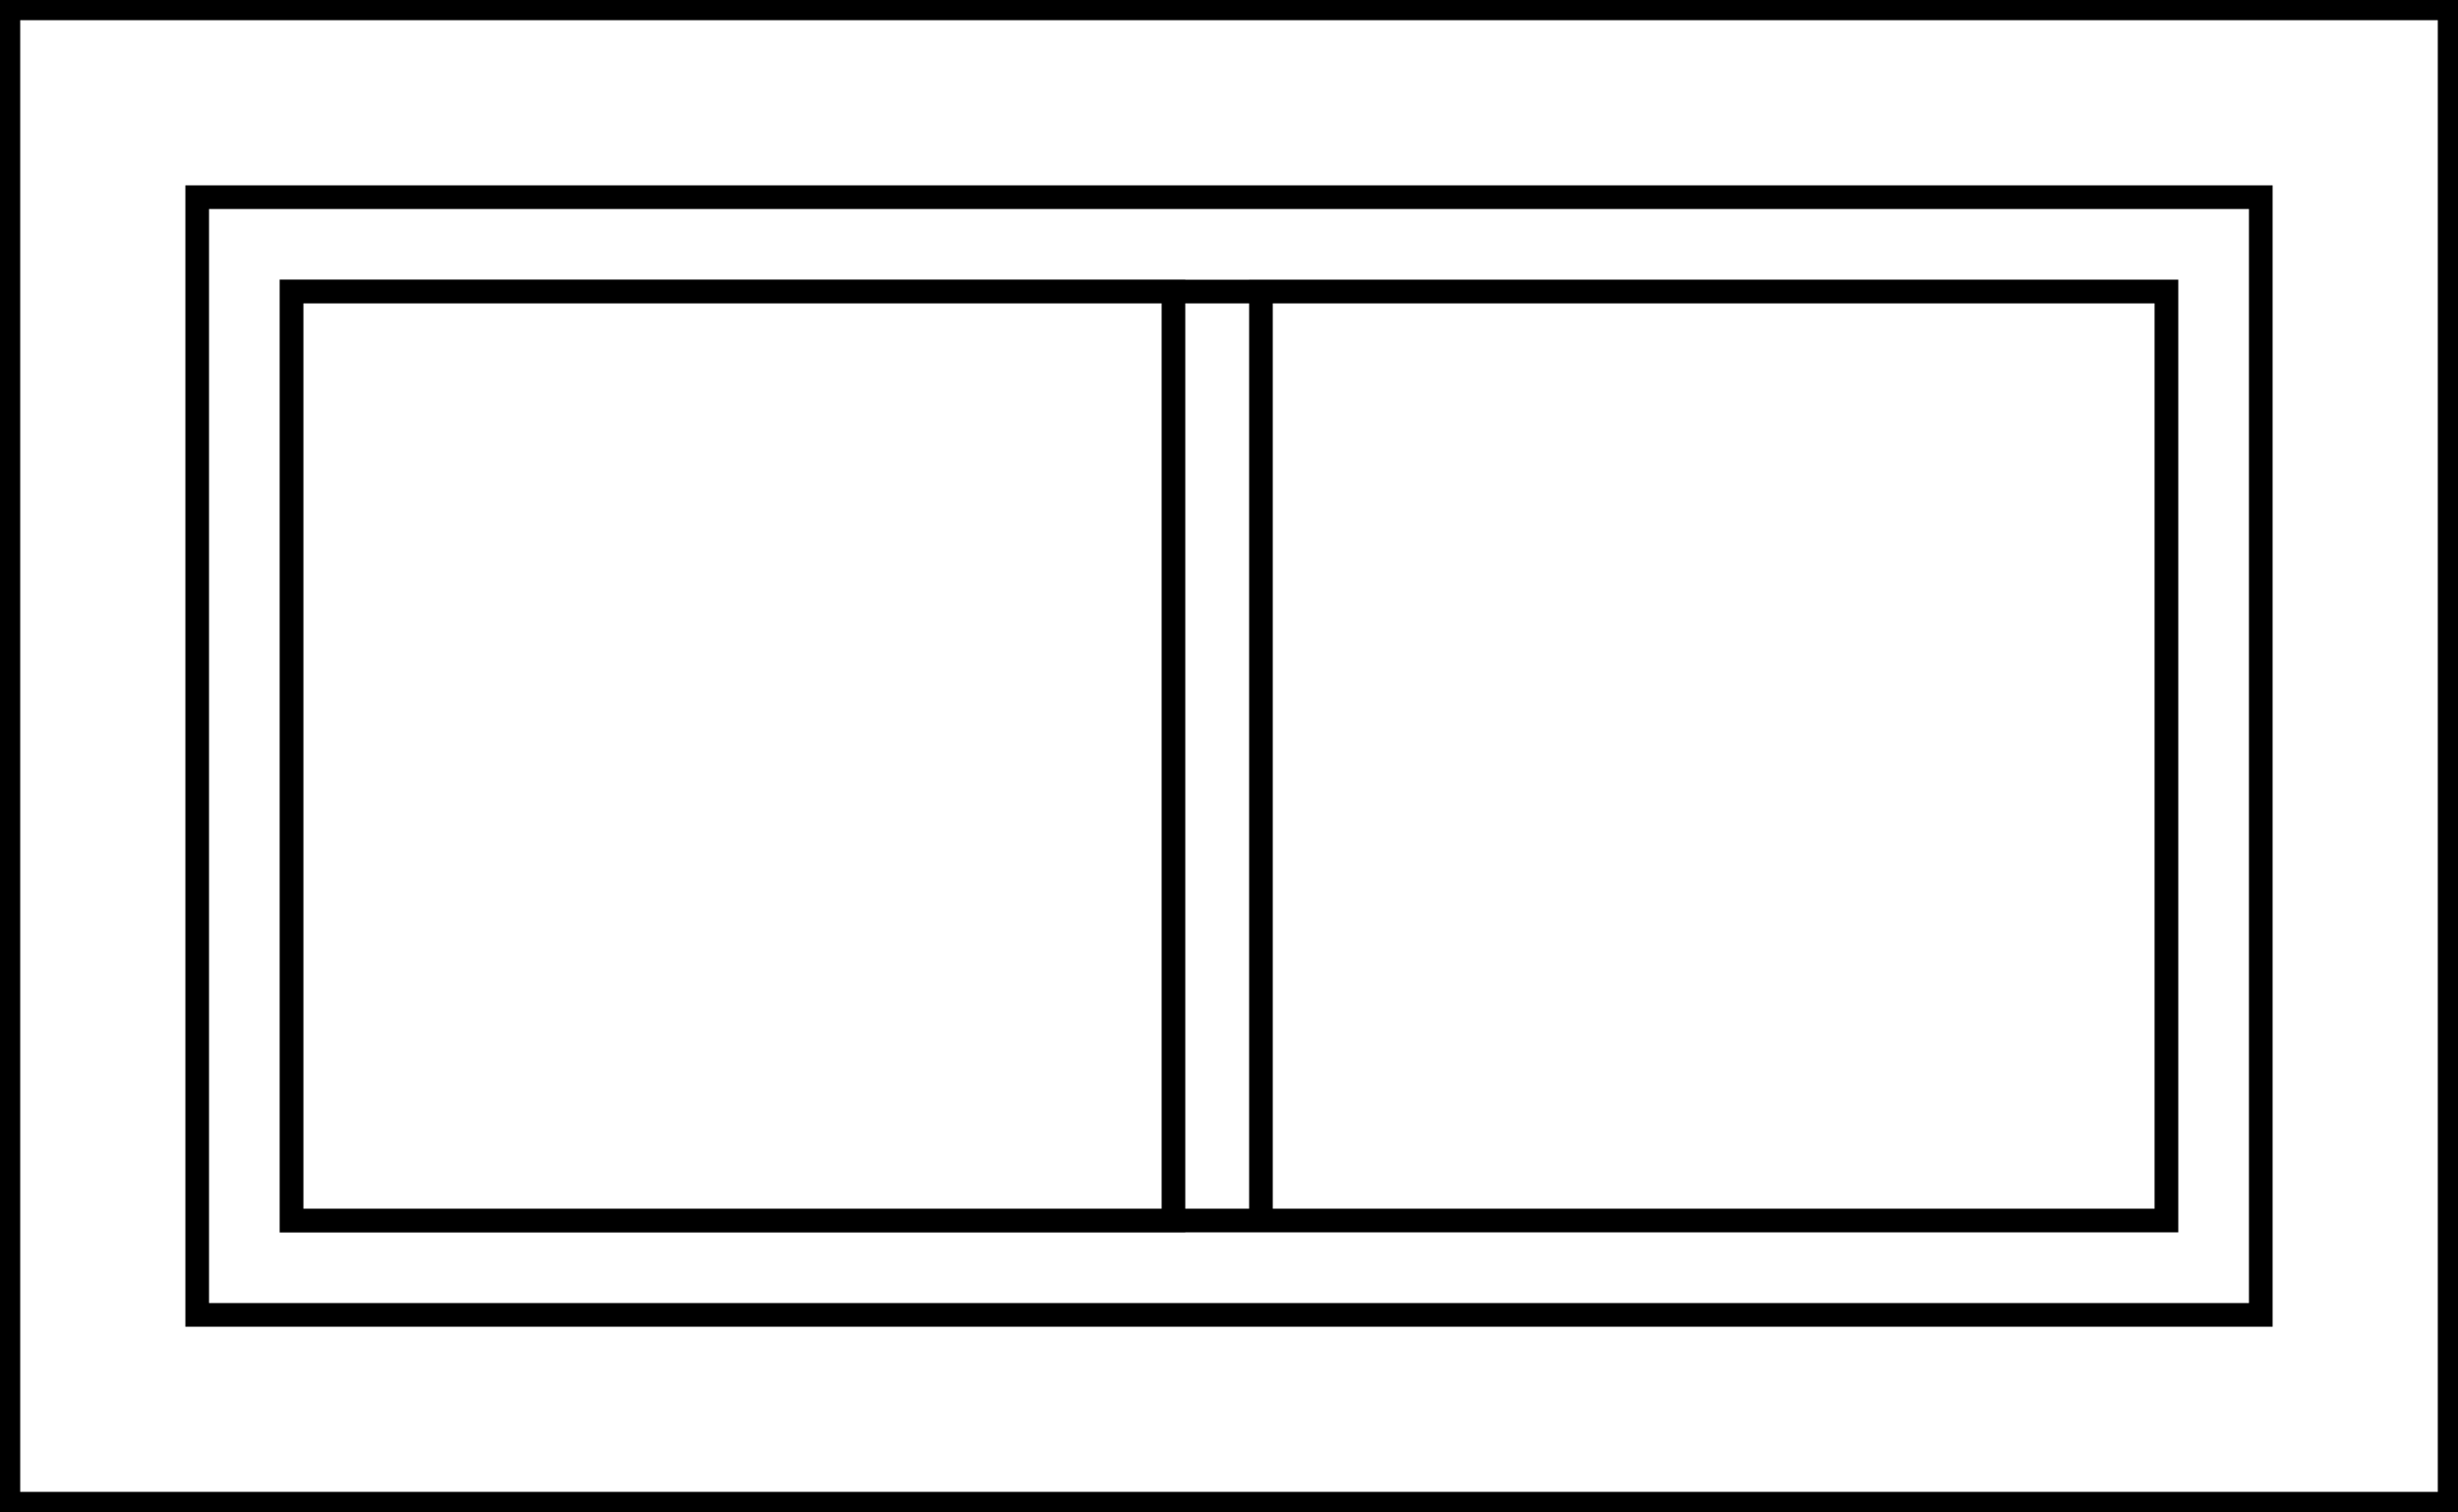<?xml version="1.0" encoding="UTF-8" standalone="no"?>
<svg
   xmlns:dc="http://purl.org/dc/elements/1.1/"
   xmlns:cc="http://creativecommons.org/ns#"
   xmlns:rdf="http://www.w3.org/1999/02/22-rdf-syntax-ns#"
   xmlns:svg="http://www.w3.org/2000/svg"
   xmlns="http://www.w3.org/2000/svg"
   xmlns:sodipodi="http://sodipodi.sourceforge.net/DTD/sodipodi-0.dtd"
   xmlns:inkscape="http://www.inkscape.org/namespaces/inkscape"
   width="51.978mm"
   height="31.978mm"
   viewBox="0 0 184.174 113.308"
   id="svg2"
   version="1.1"
   inkscape:version="1.0.2 (e86c8708, 2021-01-15)"
   sodipodi:docname="horz2to1simdiv.svg">
  <defs
     id="defs4" />
  <sodipodi:namedview
     id="base"
     pagecolor="#ffffff"
     bordercolor="#666666"
     borderopacity="1.0"
     inkscape:pageopacity="0.0"
     inkscape:pageshadow="2"
     inkscape:zoom="3.2191777"
     inkscape:cx="72.290856"
     inkscape:cy="59.313021"
     inkscape:document-units="mm"
     inkscape:current-layer="layer1"
     showgrid="false"
     objecttolerance="20"
     guidetolerance="10000"
     showguides="false"
     inkscape:guide-bbox="true"
     inkscape:window-width="1440"
     inkscape:window-height="792"
     inkscape:window-x="0"
     inkscape:window-y="25"
     inkscape:window-maximized="1"
     inkscape:document-rotation="0">
    <inkscape:grid
       type="xygrid"
       id="grid4136"
       units="mm"
       spacingx="3.543"
       spacingy="3.543"
       empspacing="10"
       originx="-0.039"
       originy="-0.039" />
    <sodipodi:guide
       position="410.985,496.024"
       orientation="1,0"
       id="guide4213"
       inkscape:label=""
       inkscape:color="rgb(0,0,255)" />
  </sodipodi:namedview>
  <g
     inkscape:label="Layer 1"
     inkscape:groupmode="layer"
     id="layer1"
     transform="translate(-0.039,-939.015)">
    <path
       id="rect4202"
       style="fill:none;fill-rule:evenodd;stroke:#000000;stroke-width:1.772;stroke-linecap:butt;stroke-linejoin:miter;stroke-miterlimit:4;stroke-dasharray:none;stroke-opacity:1"
       transform="rotate(90)"
       d="m 960.864,-162.364 h 69.61 v 140.477 h -69.61 z m -0.009,74.4 h 69.629 v 66.085 h -69.629 z m 0.004,-74.405 h 69.62 v 67.849 H 960.859 Z M 939.643,-183.585 H 1051.696 V -0.667 H 939.643 Z m 14.149,14.149 h 83.755 v 154.621 h -83.755 z" />
  </g>
</svg>
